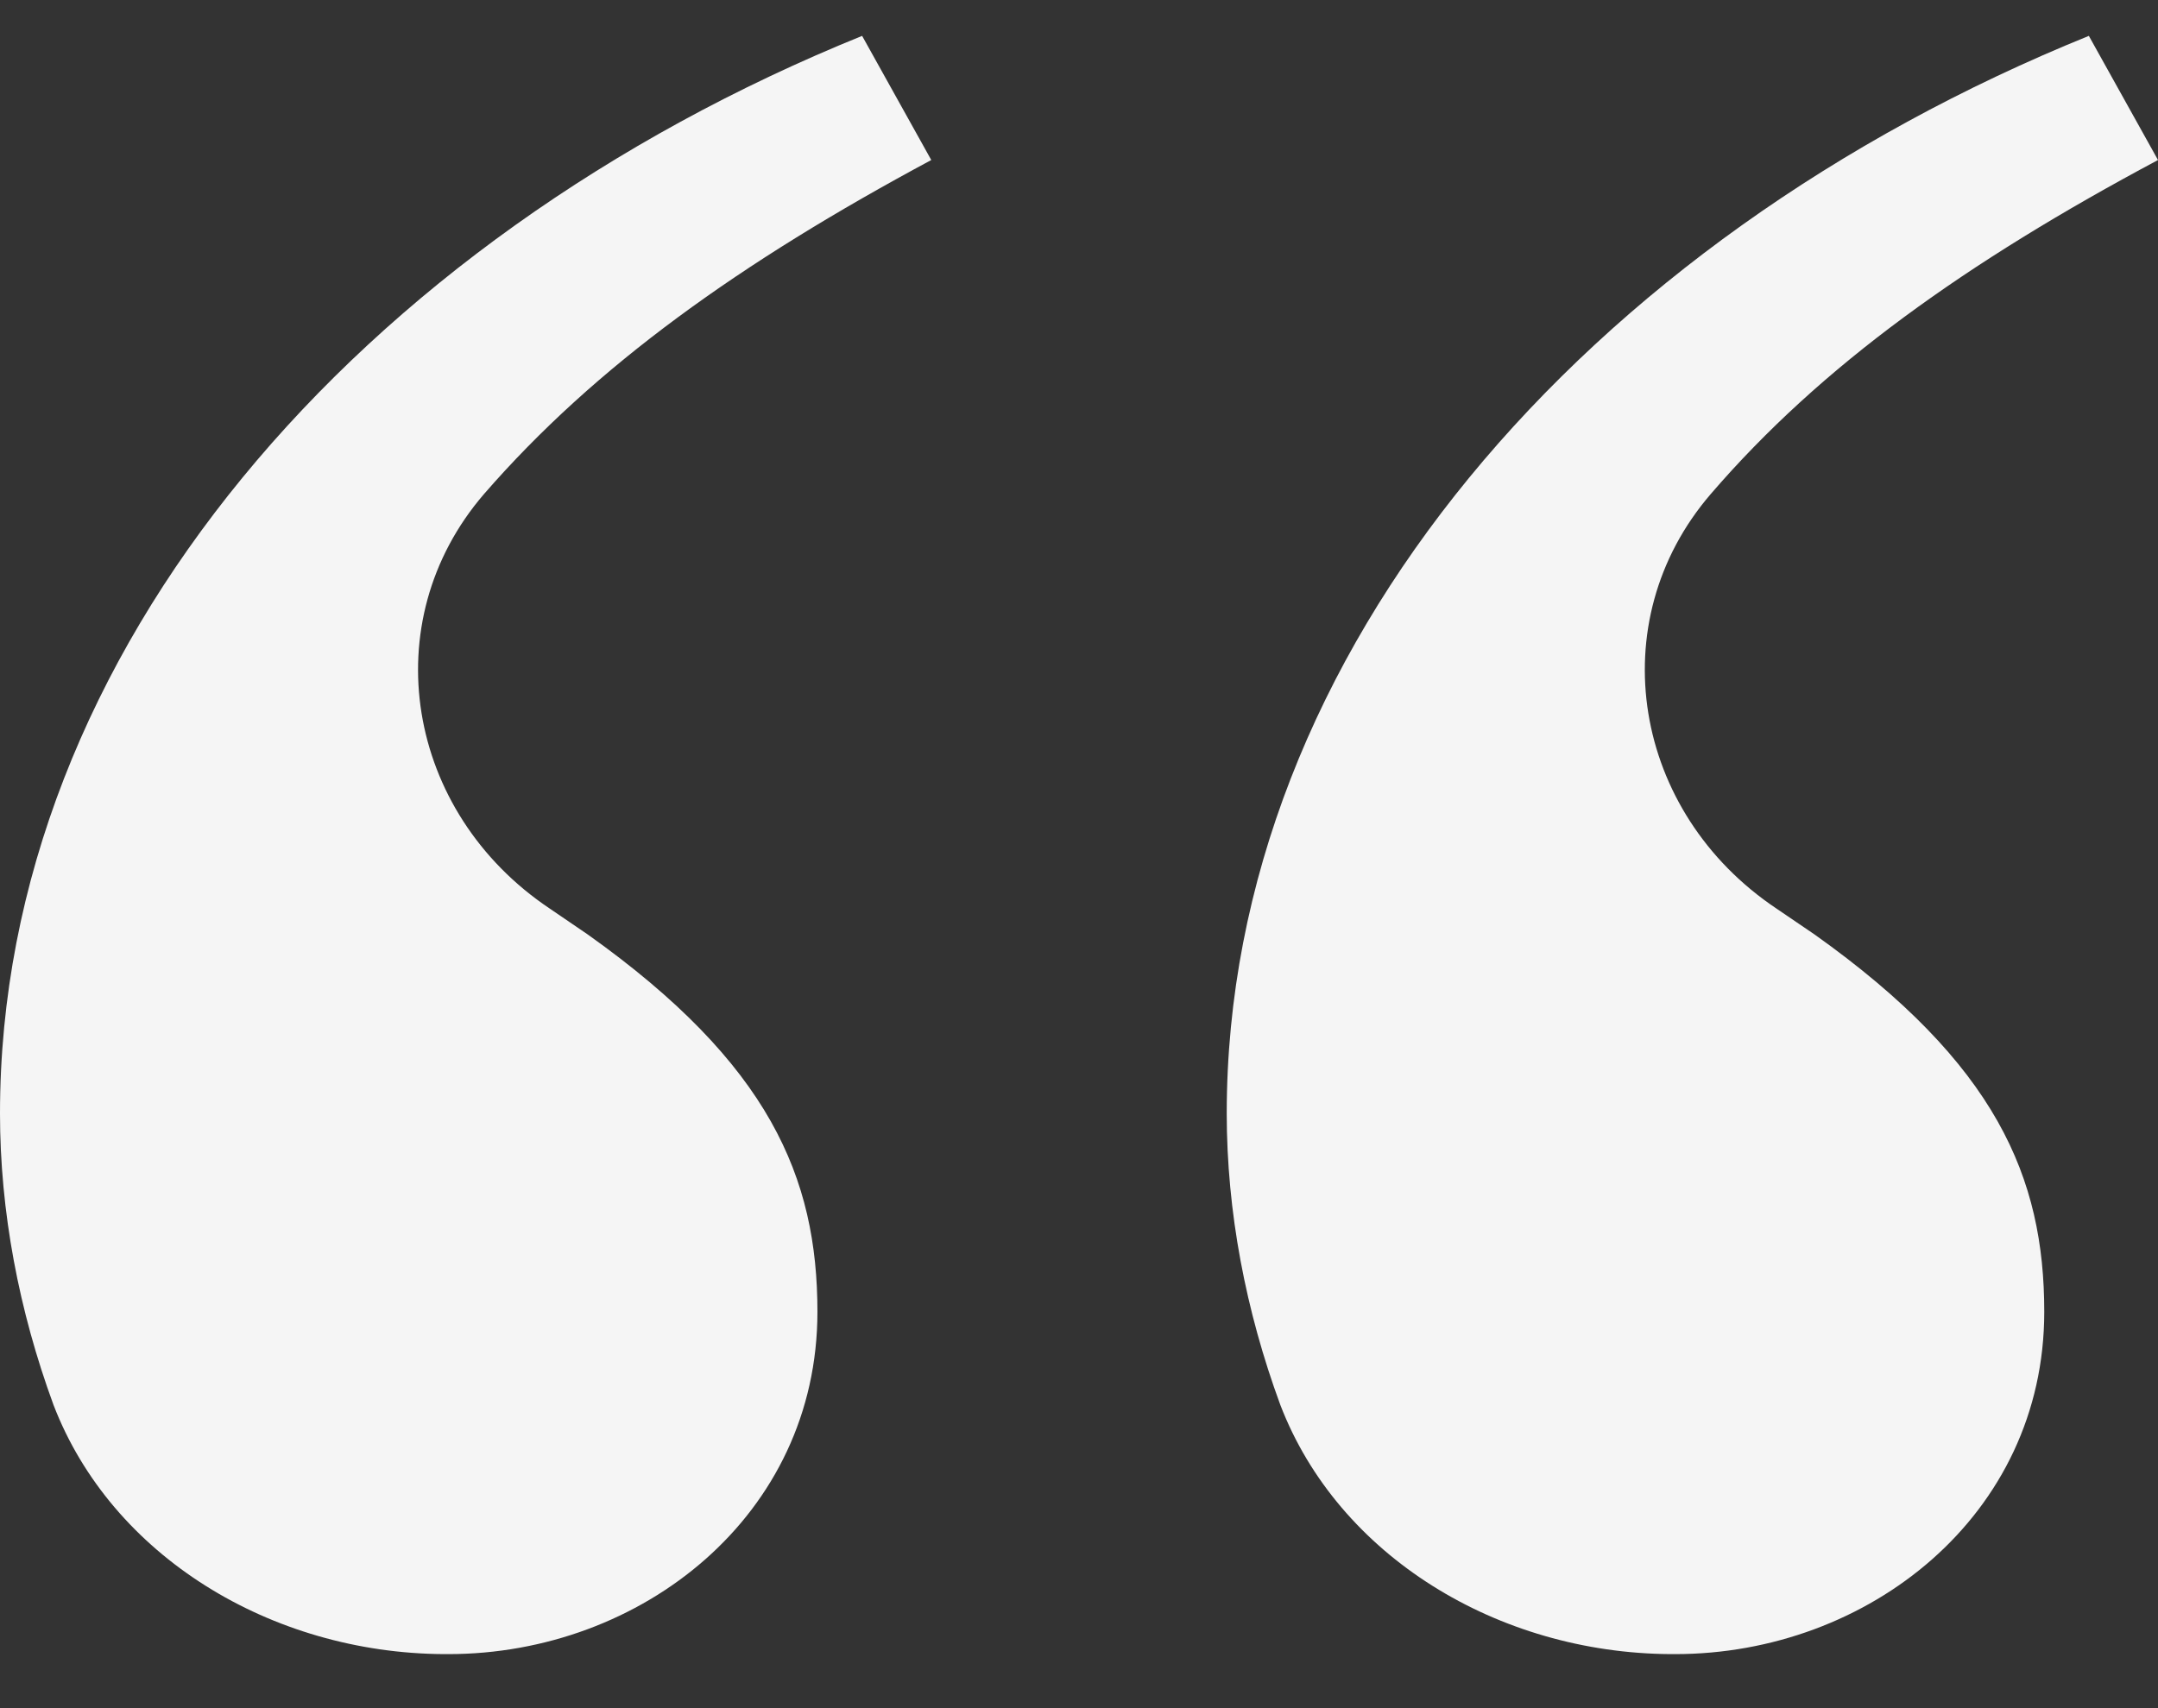 <svg width="24" height="19" viewBox="0 0 24 19" fill="none" xmlns="http://www.w3.org/2000/svg">
<rect x="0" y="0" width="24" height="19" fill="#333333" stroke="none"/>
<path d="M10.357 1.78C8.236 2.918 6.623 4.068 5.383 5.495C4.155 6.921 4.515 9.037 6.115 10.107L6.536 10.394C8.558 11.832 9.091 13.097 9.091 14.592C9.091 16.858 7.132 18.399 4.986 18.399H4.936C3.014 18.388 1.24 17.307 0.595 15.627C0.211 14.581 0 13.477 0 12.384C0 7.243 3.994 2.665 9.588 0.399L10.357 1.78ZM24 1.78C21.867 2.918 20.254 4.068 19.026 5.495C17.799 6.921 18.158 9.037 19.758 10.107L20.18 10.394C22.202 11.832 22.735 13.097 22.735 14.592C22.735 16.858 20.775 18.399 18.63 18.399H18.58C16.657 18.388 14.884 17.307 14.239 15.627C13.854 14.581 13.643 13.477 13.643 12.384C13.643 7.243 17.637 2.665 23.231 0.399L24 1.78Z" fill="#F5F5F5"/>
</svg>
